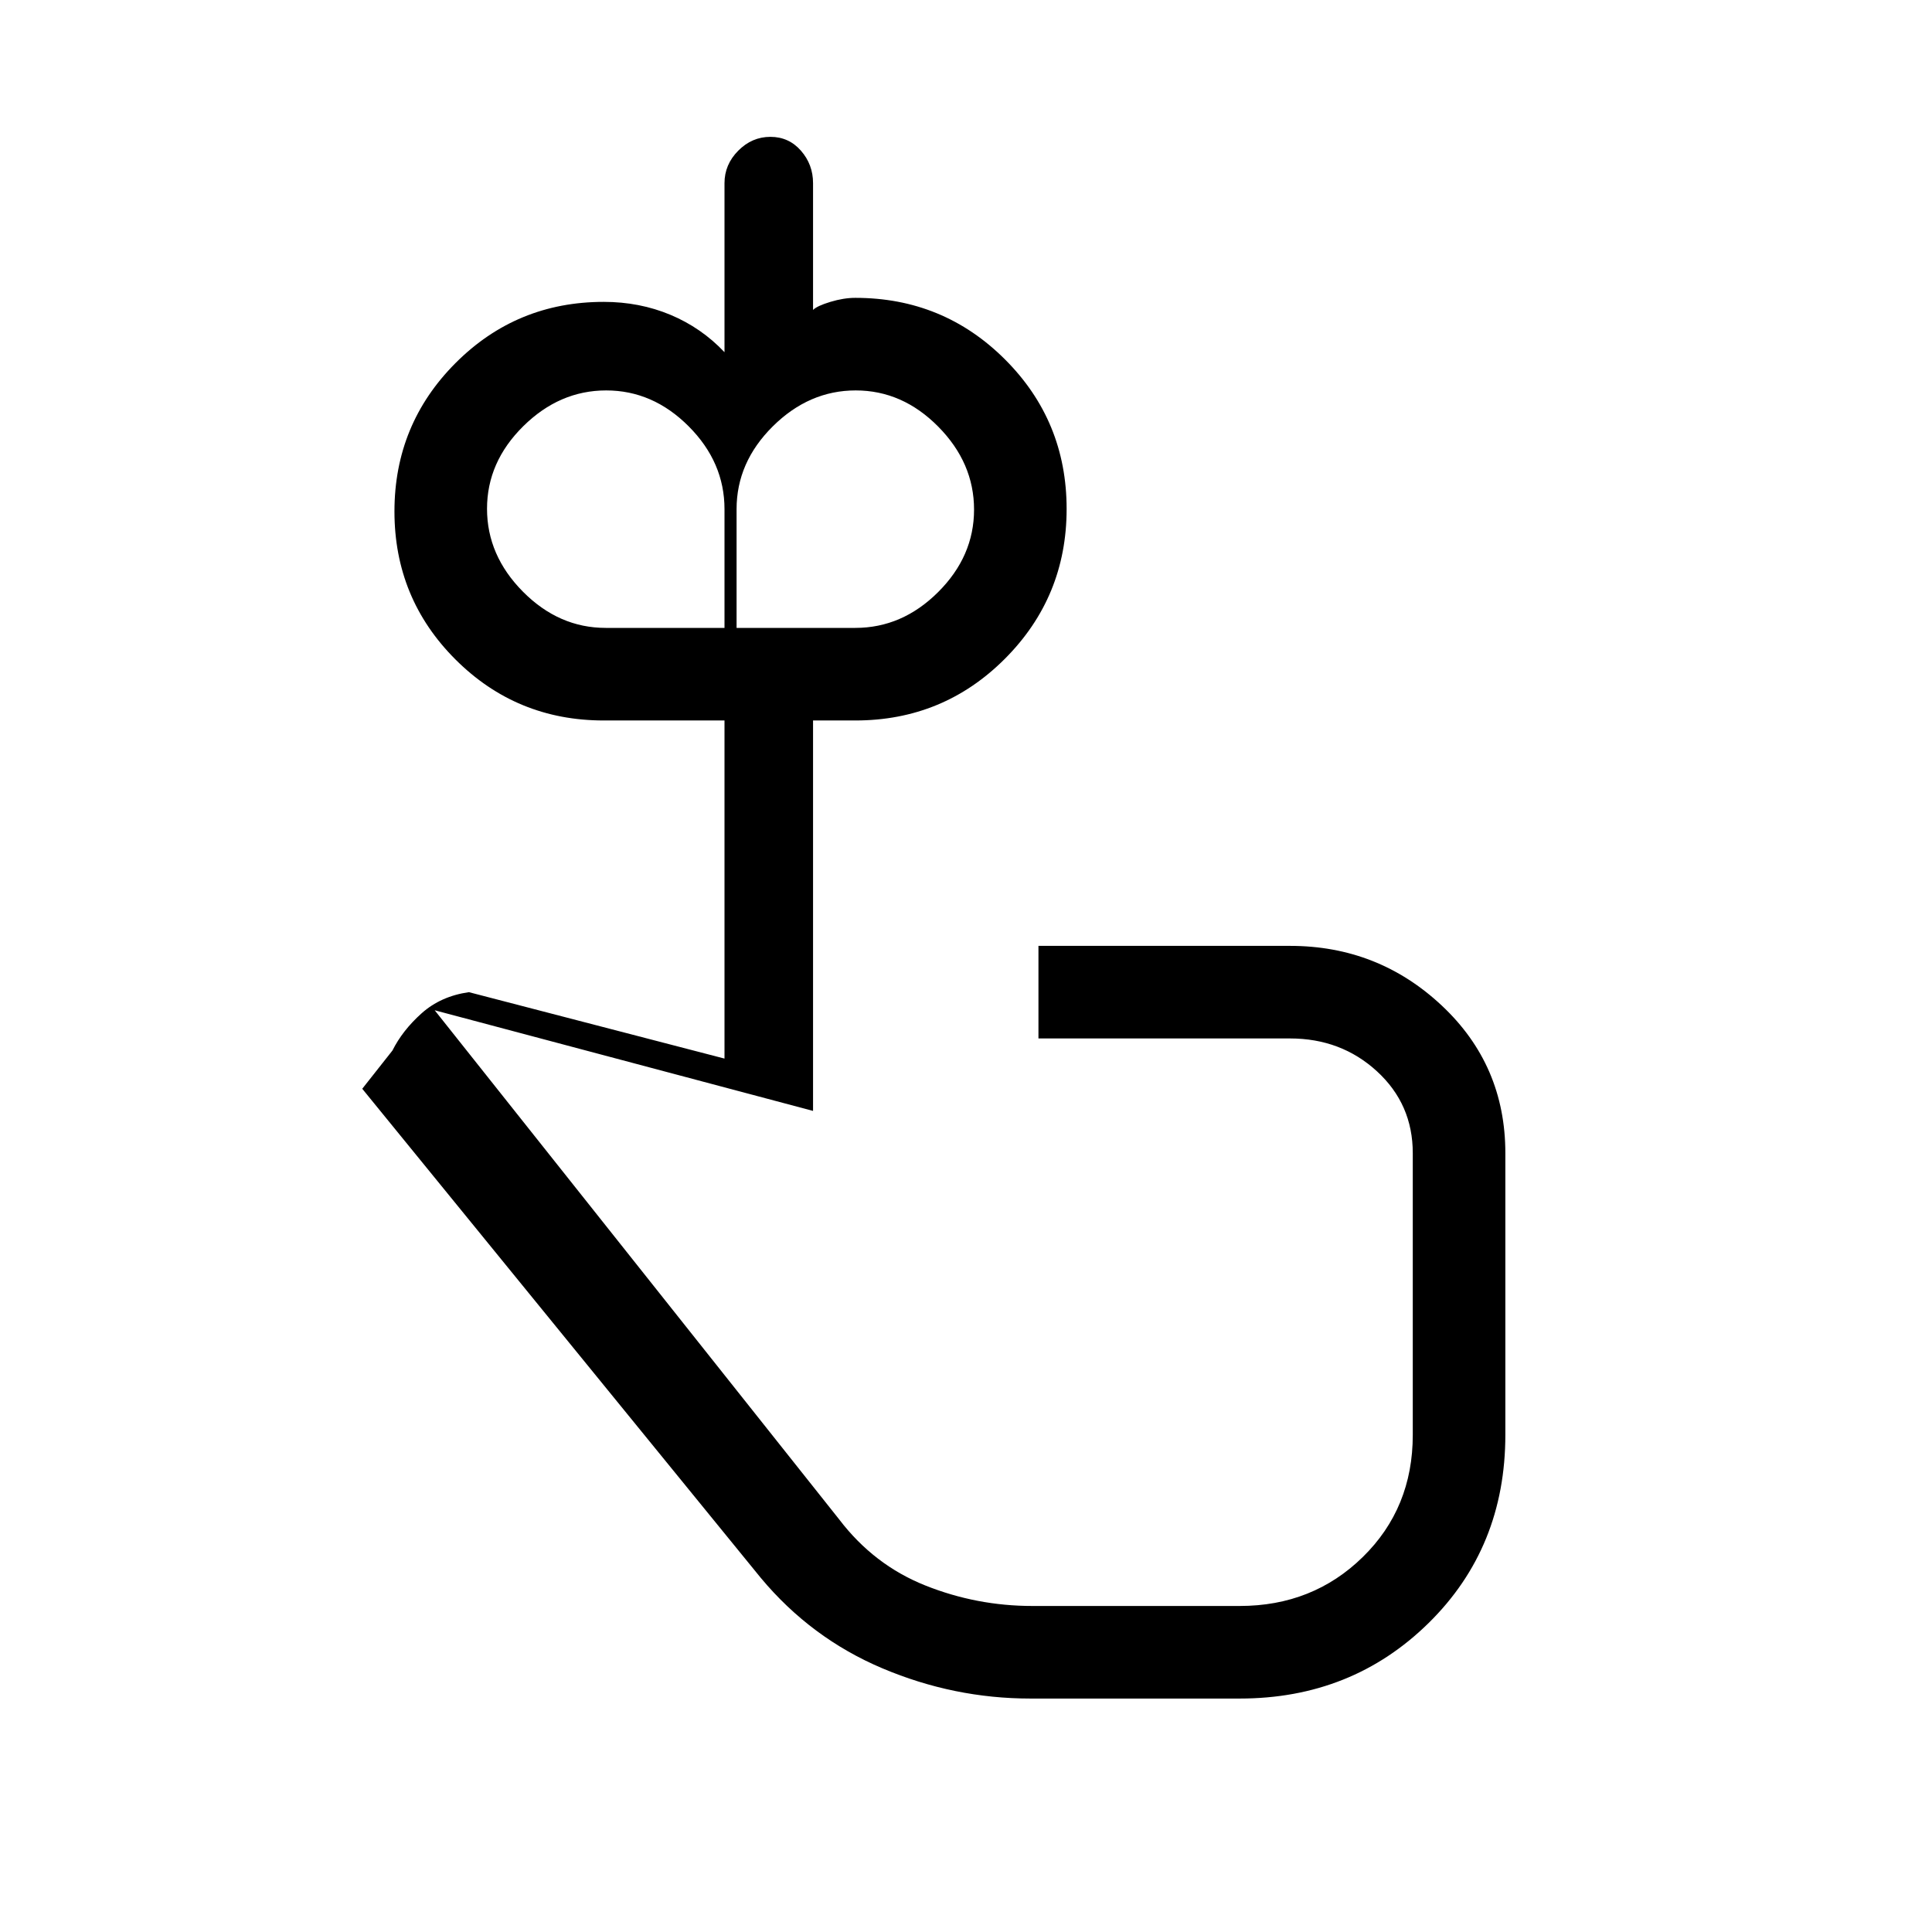 <svg xmlns="http://www.w3.org/2000/svg" height="20" viewBox="0 -960 960 960" width="20"><path d="M301-648h59v-59q0-23.3-17.789-41.15-17.79-17.85-41-17.85Q278-766 260-748.211q-18 17.79-18 41Q242-684 259.85-666T301-648Zm124 0q23.3 0 41.15-17.789 17.85-17.79 17.85-41Q484-730 466.211-748q-17.79-18-41-18Q402-766 384-748.15T366-707v59h59Zm35 322Zm52 210q-38 0-73.5-15T378-176L180-419l15-19q5-10 14.5-18.5T233-467l127 33v-168h-60q-43.333 0-73.667-30.299Q196-662.598 196-705.882q0-43.285 30.333-73.701Q256.667-810 300-810q17.783 0 33.142 6.429Q348.5-797.143 360-785v-84q0-9.25 6.825-16.125Q373.649-892 382.807-892q9.159 0 15.176 6.875Q404-878.25 404-869v63q2-2 8.6-4t12.4-2q43.75 0 74.375 30.591Q530-750.819 530-707.118q0 43.701-30.625 74.41Q468.75-602 425-602h-21v194l-188-50 201 253q17.226 22.6 42.754 32.8Q485.281-162 513-162h103q36.338 0 61.169-24.331Q702-210.663 702-247v-140q0-24.35-17.8-40.675Q666.4-444 641-444H516v-46h125q43.75 0 75.375 29.625T748-387v139.929Q748-191 709.844-153.5T616-116H512Z"/></svg>